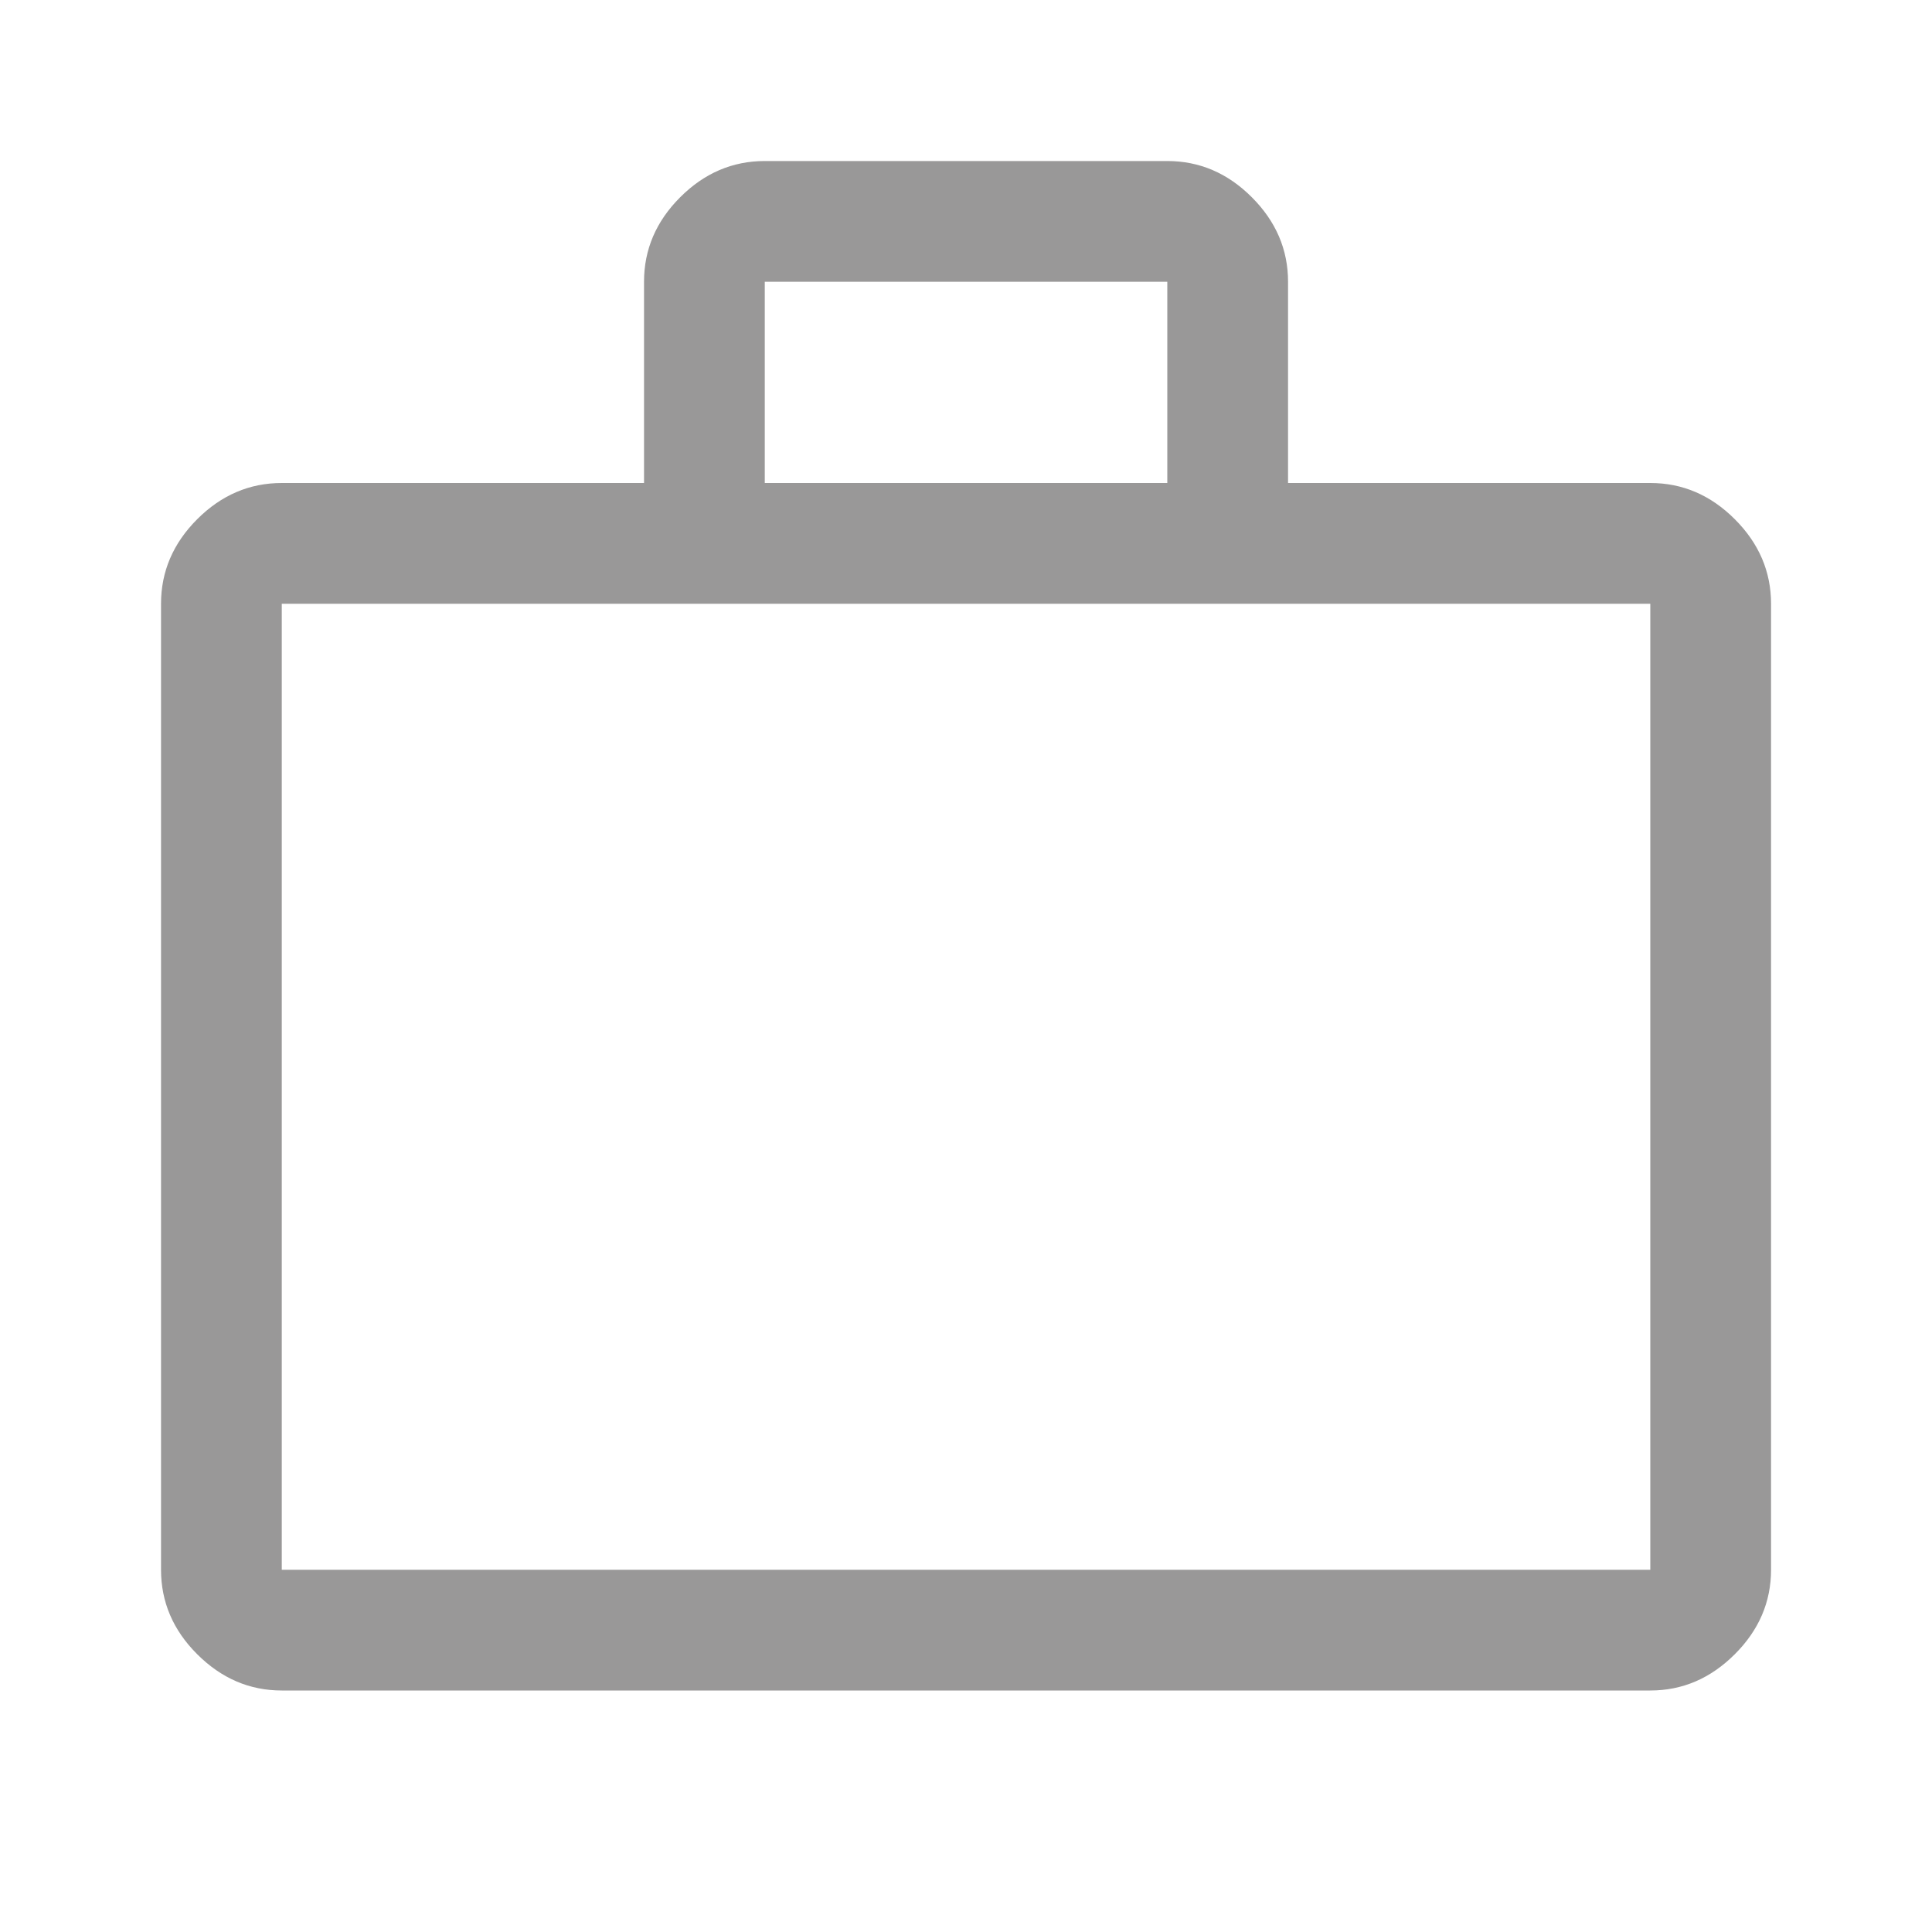 <svg width="26" height="26" viewBox="0 0 26 26" fill="none" xmlns="http://www.w3.org/2000/svg">
<path d="M3.792 22.75C3.359 22.75 2.979 22.587 2.654 22.262C2.329 21.938 2.167 21.558 2.167 21.125V8.125C2.167 7.692 2.329 7.312 2.654 6.987C2.979 6.662 3.359 6.5 3.792 6.5H8.667V3.792C8.667 3.358 8.829 2.979 9.154 2.654C9.479 2.329 9.859 2.167 10.292 2.167H15.709C16.142 2.167 16.521 2.329 16.846 2.654C17.171 2.979 17.334 3.358 17.334 3.792V6.5H22.209C22.642 6.5 23.021 6.662 23.346 6.987C23.671 7.312 23.834 7.692 23.834 8.125V21.125C23.834 21.558 23.671 21.938 23.346 22.262C23.021 22.587 22.642 22.75 22.209 22.75H3.792ZM3.792 21.125H22.209V8.125H3.792V21.125ZM10.292 6.5H15.709V3.792H10.292V6.5Z" fill="#999898"/>
</svg>
